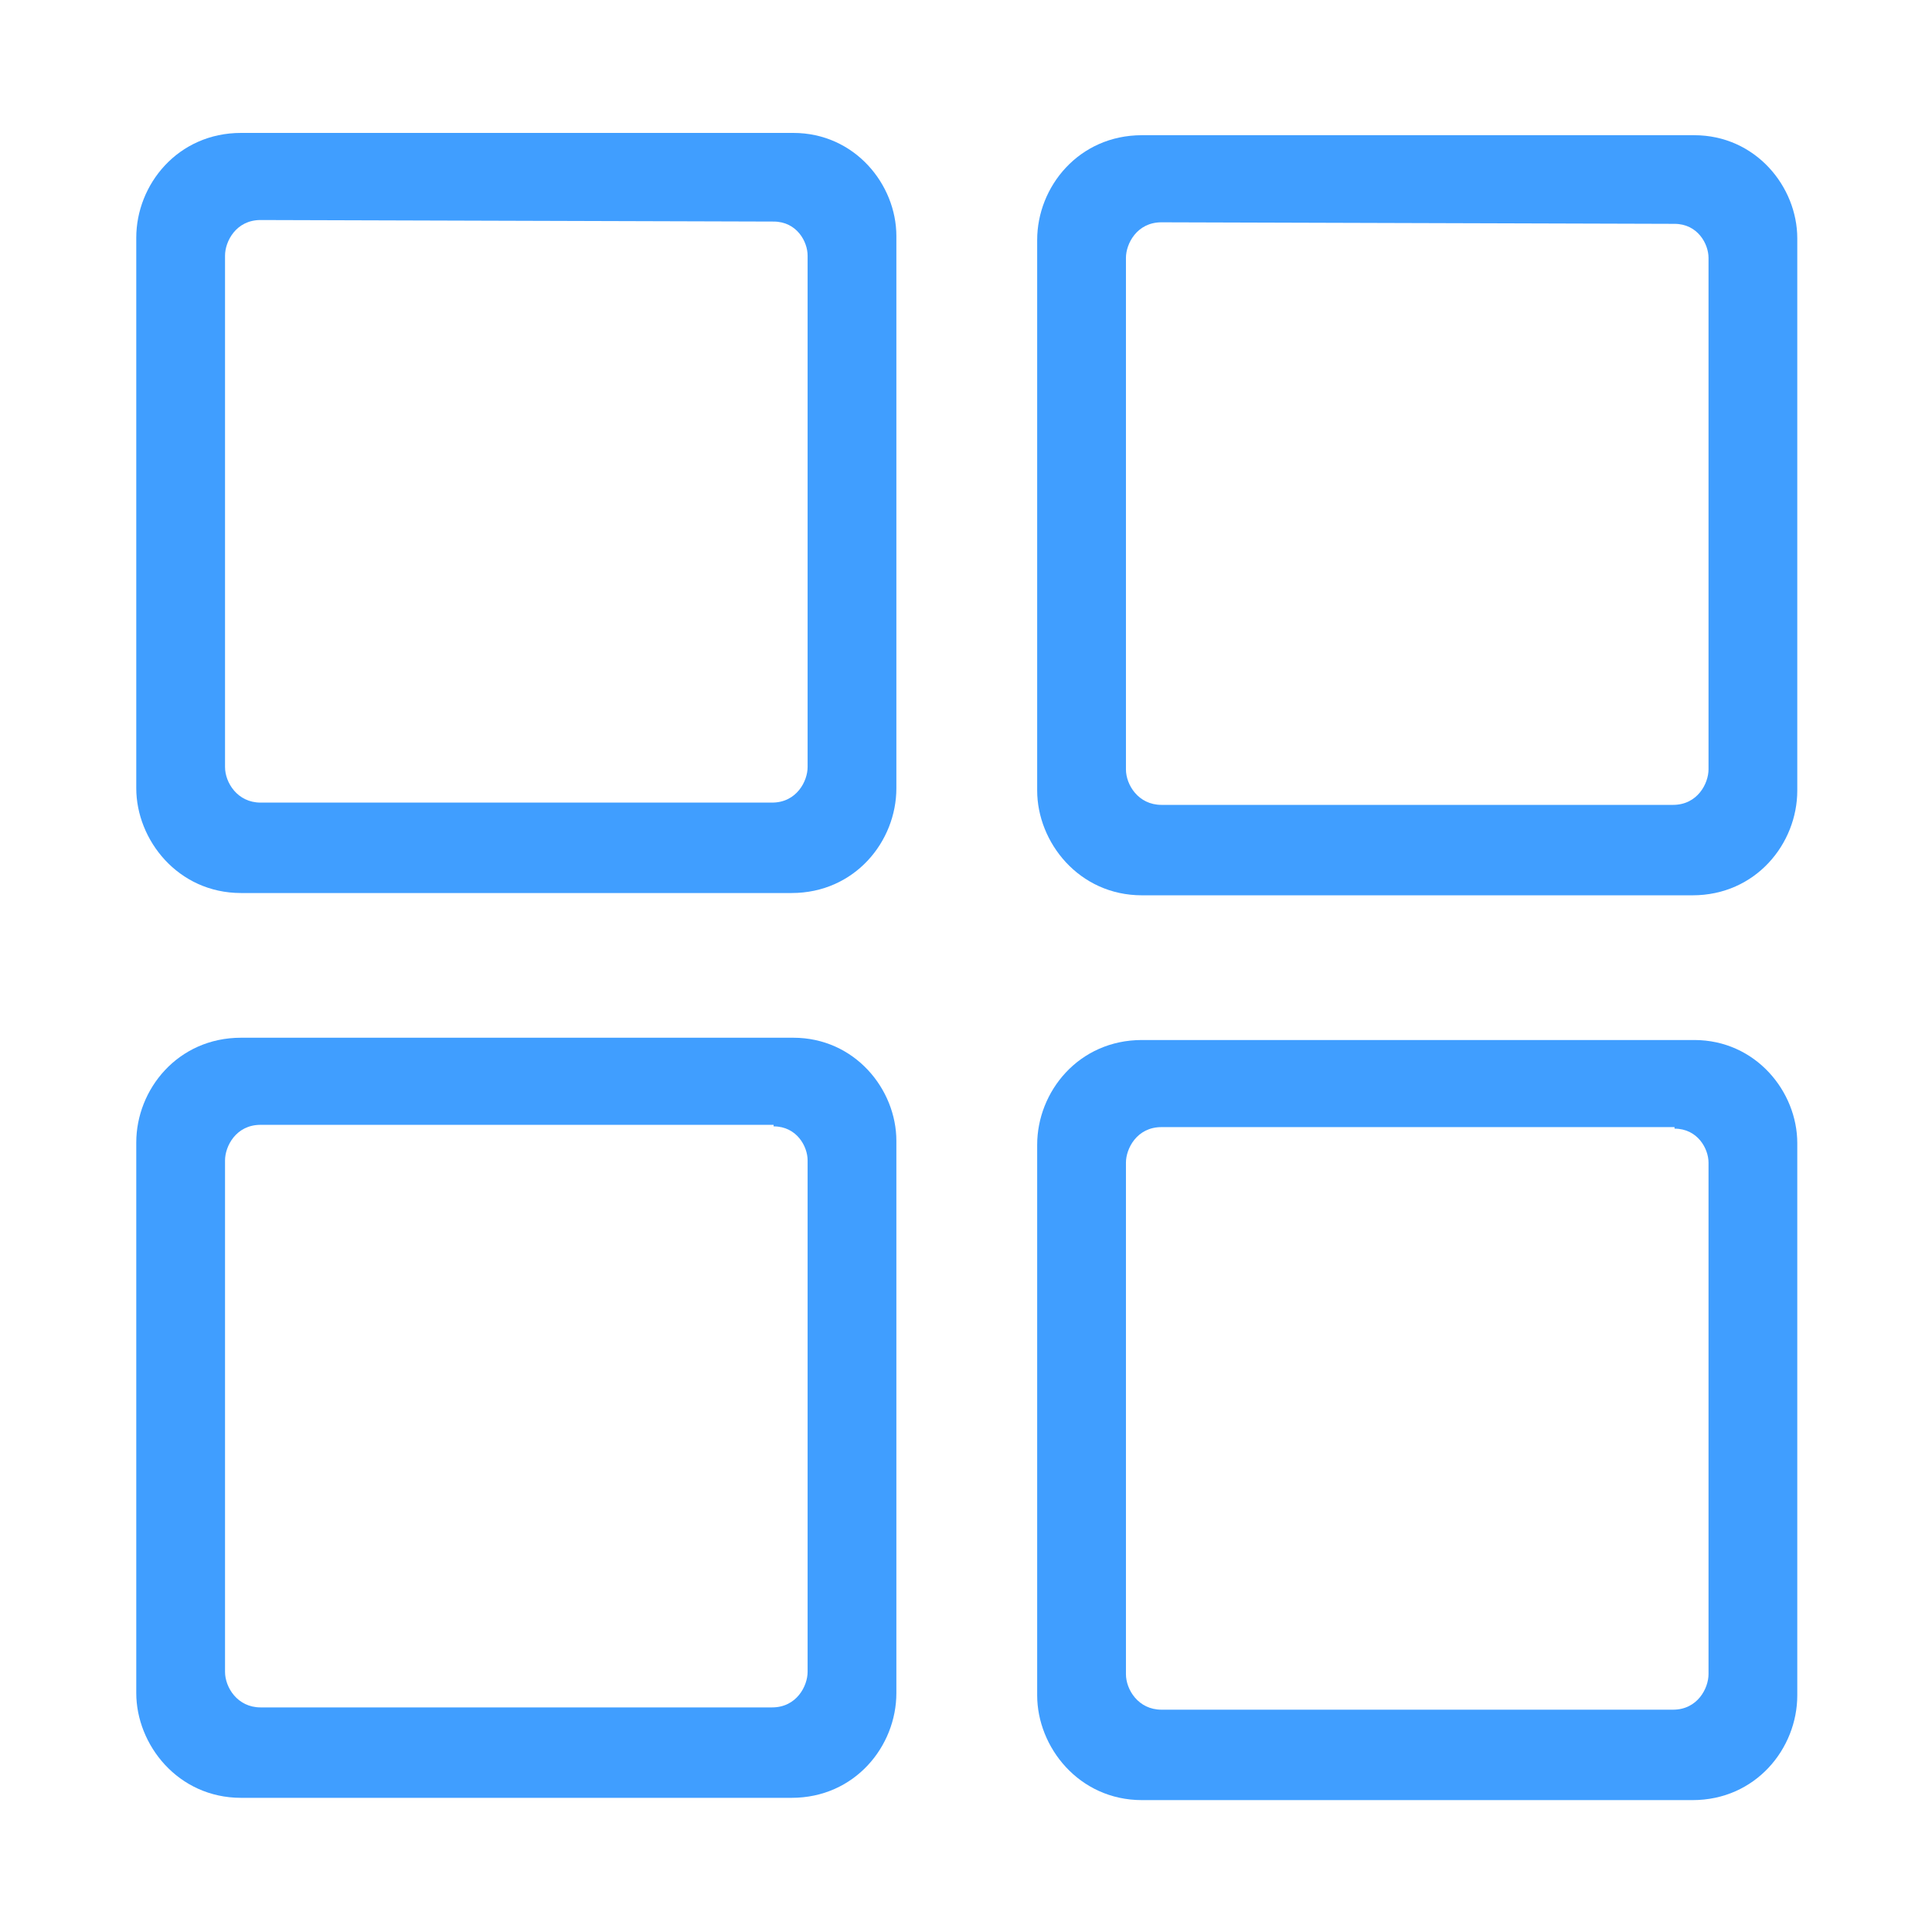 <?xml version="1.0" standalone="no"?><!DOCTYPE svg PUBLIC "-//W3C//DTD SVG 1.1//EN" "http://www.w3.org/Graphics/SVG/1.1/DTD/svg11.dtd"><svg t="1597498529192" class="icon" viewBox="0 0 1024 1024" version="1.1" xmlns="http://www.w3.org/2000/svg" p-id="16351" width="18" height="18" xmlns:xlink="http://www.w3.org/1999/xlink"><defs><style type="text/css"></style></defs><path d="M897.939 71.662 605.268 71.662c-33.502 0-55.542 27.33-55.542 55.537l0 291.796c0 27.326 22.04 55.537 55.542 55.537l291.791 0c33.502 0 55.537-27.331 55.537-55.537L952.596 126.318C952.596 98.988 930.561 71.662 897.939 71.662zM905.552 407.767c0 7.372-5.733 18.835-18.838 18.835L615.612 426.602c-12.286 0-18.838-10.643-18.838-18.835L596.774 136.663c0-7.369 5.733-18.837 18.838-18.837l271.92 0.818c12.286 0 18.02 10.65 18.02 18.019L905.552 407.767z" p-id="16352" fill="#409eff"></path><path d="M897.939 71.662" p-id="16353" fill="#409eff"></path><path d="M897.939 551.227 605.268 551.227c-33.502 0-55.542 27.328-55.542 55.537l0 291.794c0 27.331 22.04 55.54 55.542 55.54l291.791 0c33.502 0 55.537-27.33 55.537-55.54L952.596 605.886C952.596 578.555 930.561 551.227 897.939 551.227zM905.552 887.332c0 7.371-5.731 18.838-18.84 18.838L615.614 906.17c-12.288 0-18.84-10.651-18.84-18.838L596.774 616.23c0-7.371 5.731-18.838 18.84-18.838l271.918 0 0 0.816c12.288 0 18.02 10.65 18.02 18.021L905.552 887.332z" p-id="16354" fill="#409eff"></path><path d="M420.438 70.451 127.766 70.451c-33.501 0-55.542 27.331-55.542 55.538l0 291.796c0 27.326 22.041 55.537 55.542 55.537l291.792 0c33.501 0 55.538-27.331 55.538-55.537L475.096 125.108C475.095 97.777 453.059 70.451 420.438 70.451zM428.05 406.557c0 7.372-5.733 18.835-18.837 18.835L138.11 425.392c-12.286 0-18.837-10.643-18.837-18.835L119.273 135.453c0-7.369 5.733-18.837 18.837-18.837l271.92 0.818c12.286 0 18.019 10.65 18.019 18.019L428.049 406.557z" p-id="16355" fill="#409eff"></path><path d="M420.438 550.017 127.766 550.017c-33.501 0-55.542 27.328-55.542 55.537l0 291.794c0 27.33 22.041 55.539 55.542 55.539l291.792 0c33.501 0 55.538-27.33 55.538-55.539L475.096 604.675C475.095 577.345 453.059 550.017 420.438 550.017zM428.05 886.122c0 7.37-5.731 18.837-18.84 18.837L138.113 904.959c-12.288 0-18.84-10.65-18.84-18.837L119.273 615.02c0-7.37 5.731-18.837 18.84-18.837l271.918 0 0 0.816c12.288 0 18.019 10.65 18.019 18.021L428.05 886.122z" p-id="16356" fill="#409eff"></path><path d="M897.939 551.227" p-id="16357" fill="#409eff"></path></svg>